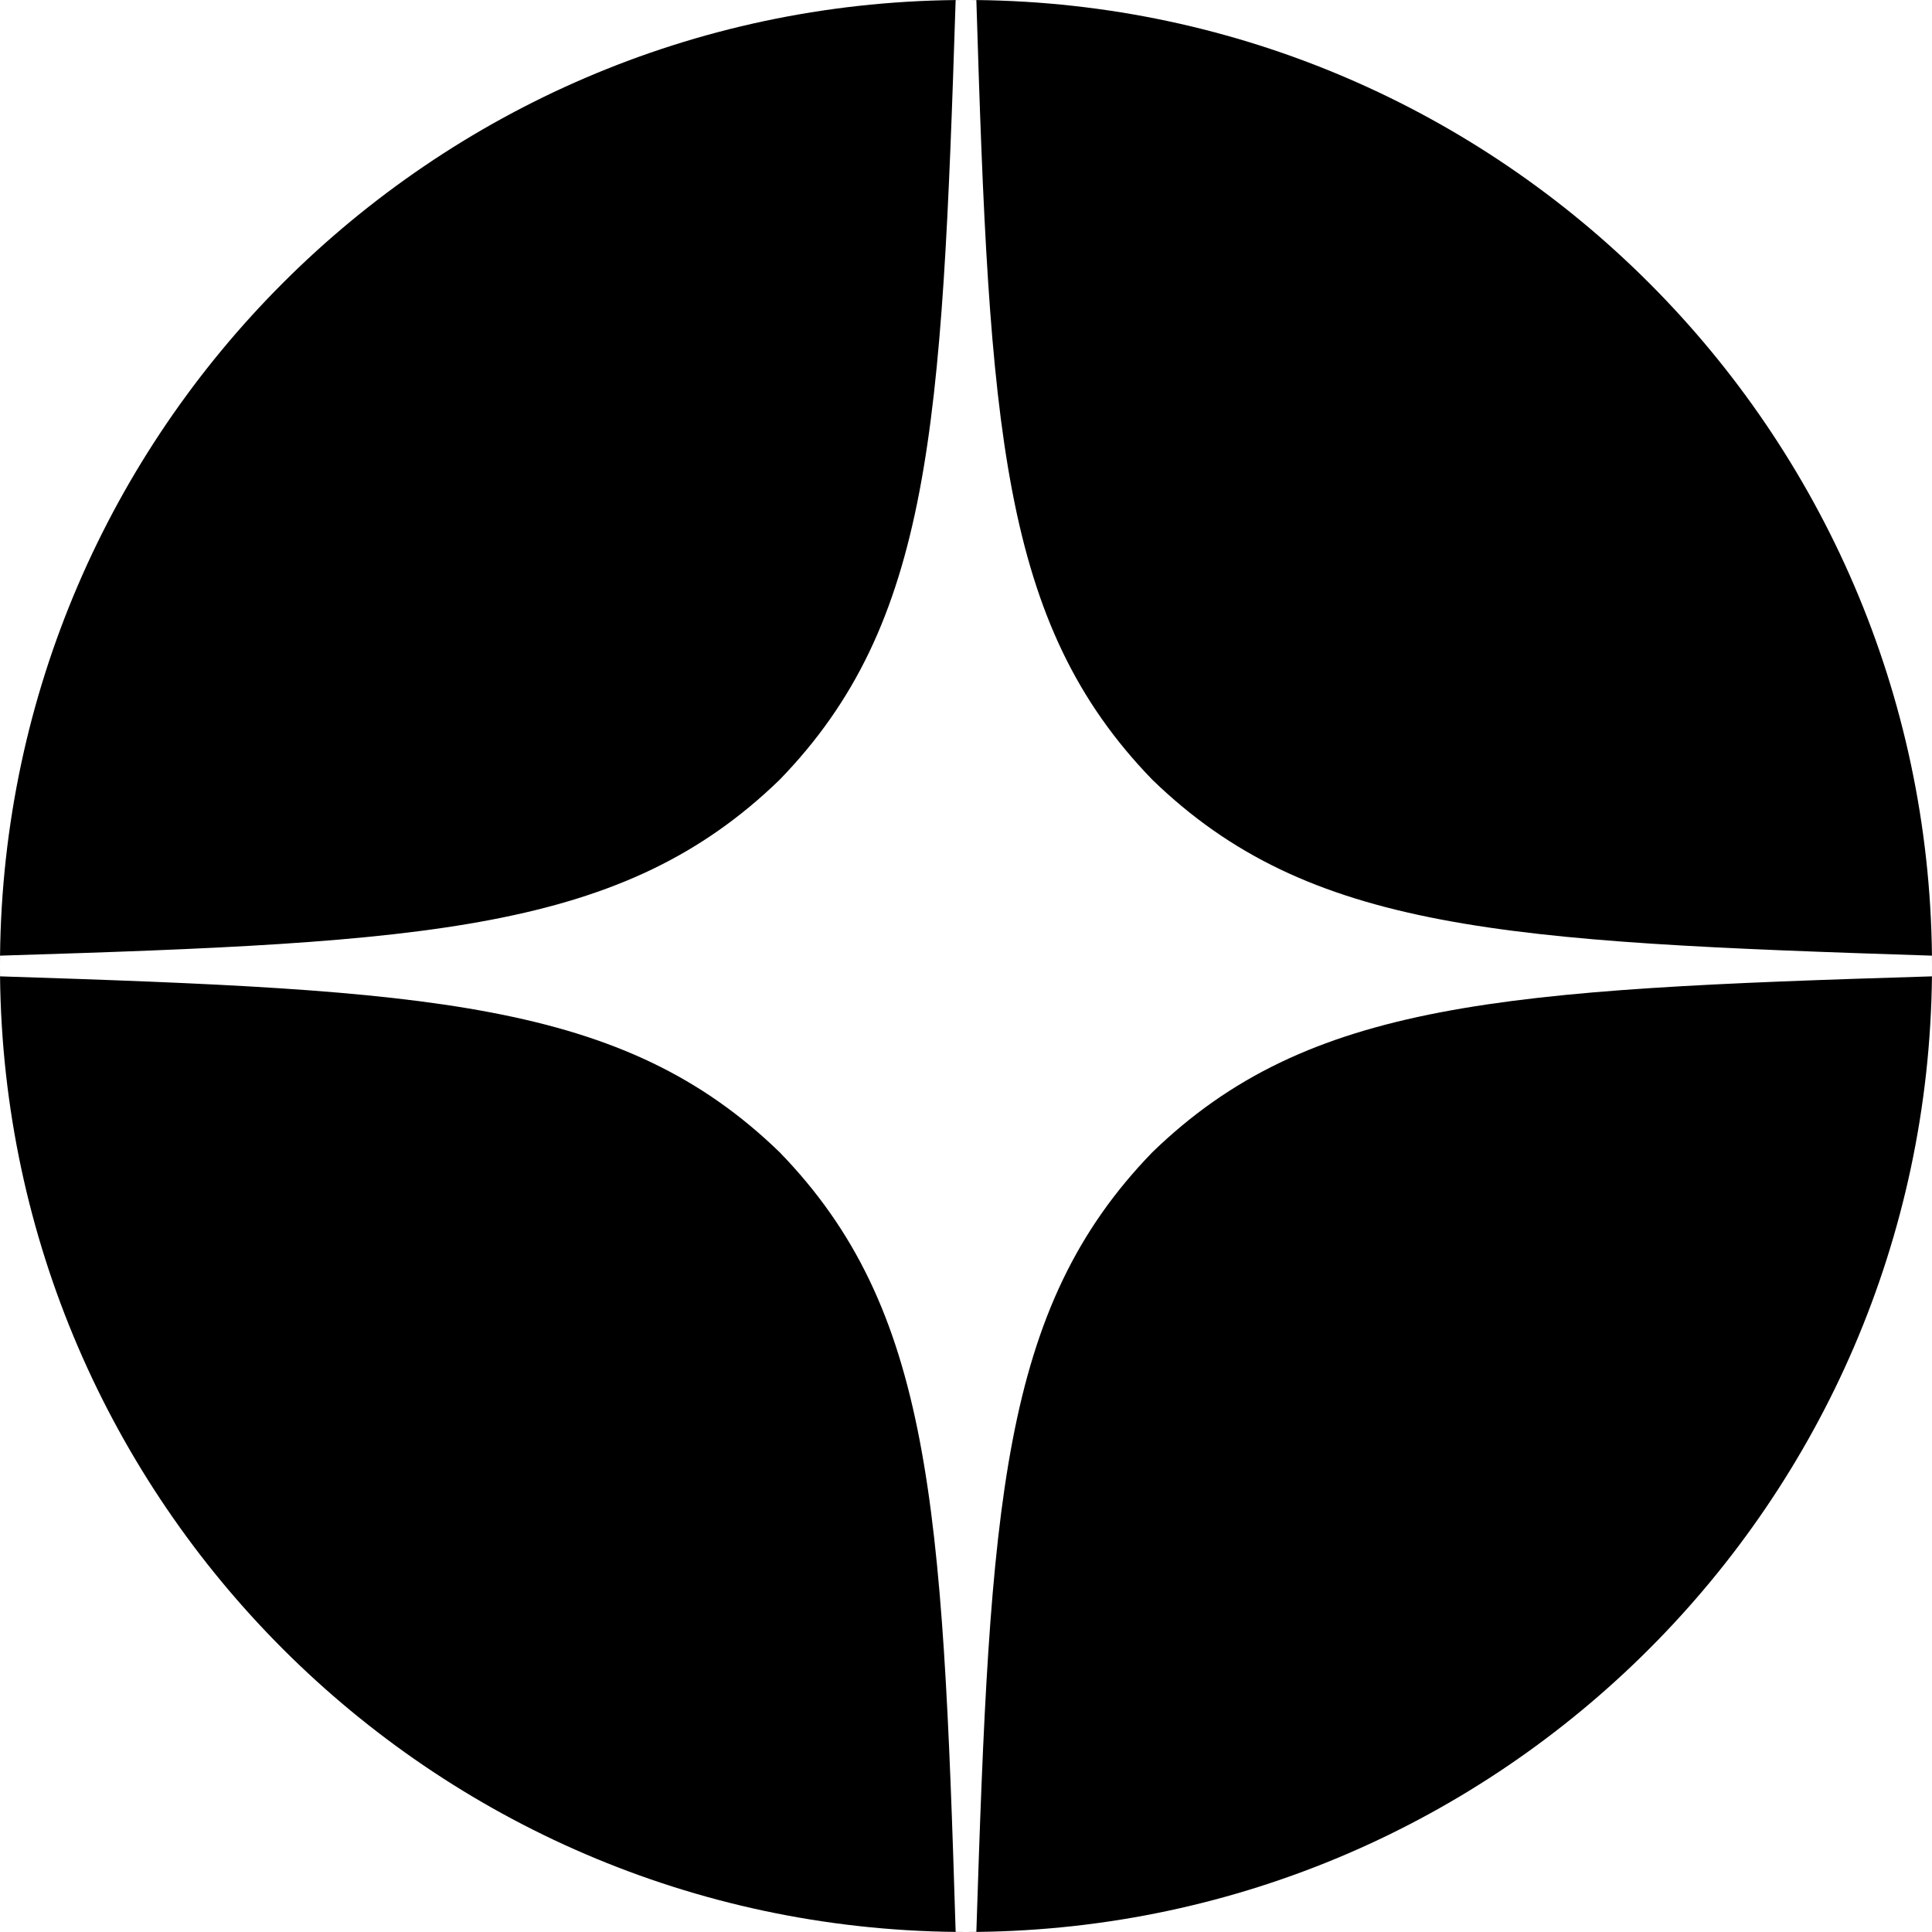 <svg viewBox="0 0 42 42" xmlns="http://www.w3.org/2000/svg">
<path fill-opacity="0" d="M42 21C42 32.598 32.598 42 21 42C9.402 42 0 32.598 0 21C0 9.402 9.402 0 21 0C32.598 0 42 9.402 42 21Z" />
<path fill-rule="evenodd" clip-rule="evenodd" d="M41.999 21.225C42 21.15 42 21.075 42 21V21.225C42 21.225 41.999 21.225 41.999 21.225ZM21.225 41.998C21.525 32.699 21.75 28.455 25.05 25.05C28.455 21.75 32.7 21.51 41.999 21.225C41.879 32.644 32.644 41.879 21.225 41.998ZM21 42C21.075 42 21.15 41.999 21.225 41.998C21.225 41.999 21.225 41.999 21.225 42H21ZM20.775 41.998C20.85 41.999 20.925 42 21 42H20.775C20.775 41.999 20.775 41.999 20.775 41.998ZM0.001 21.225C9.3 21.525 13.545 21.75 16.95 25.05C20.25 28.455 20.49 32.699 20.775 41.998C9.356 41.879 0.121 32.644 0.001 21.225ZM0.001 21.225C0.001 21.225 0 21.225 0 21.225V21C0 21.075 0 21.15 0.001 21.225ZM0.001 20.775C0 20.85 0 20.925 0 21V20.775C0 20.775 0.001 20.775 0.001 20.775ZM20.775 0.001C20.475 9.3 20.25 13.545 16.95 16.95C13.545 20.25 9.3 20.49 0.001 20.775C0.121 9.355 9.356 0.121 20.775 0.001ZM21 0C20.925 0 20.85 0 20.775 0.001C20.775 0.001 20.775 0 20.775 0H21ZM21.225 0.001C21.15 0 21.075 0 21 0H21.225C21.225 0 21.225 0.001 21.225 0.001ZM21.225 0.001C32.644 0.121 41.879 9.355 41.999 20.775C32.7 20.475 28.455 20.25 25.05 16.95C21.75 13.545 21.51 9.3 21.225 0.001ZM41.999 20.775C41.999 20.775 42 20.775 42 20.775V21C42 20.925 42 20.85 41.999 20.775Z"/>
</svg>
